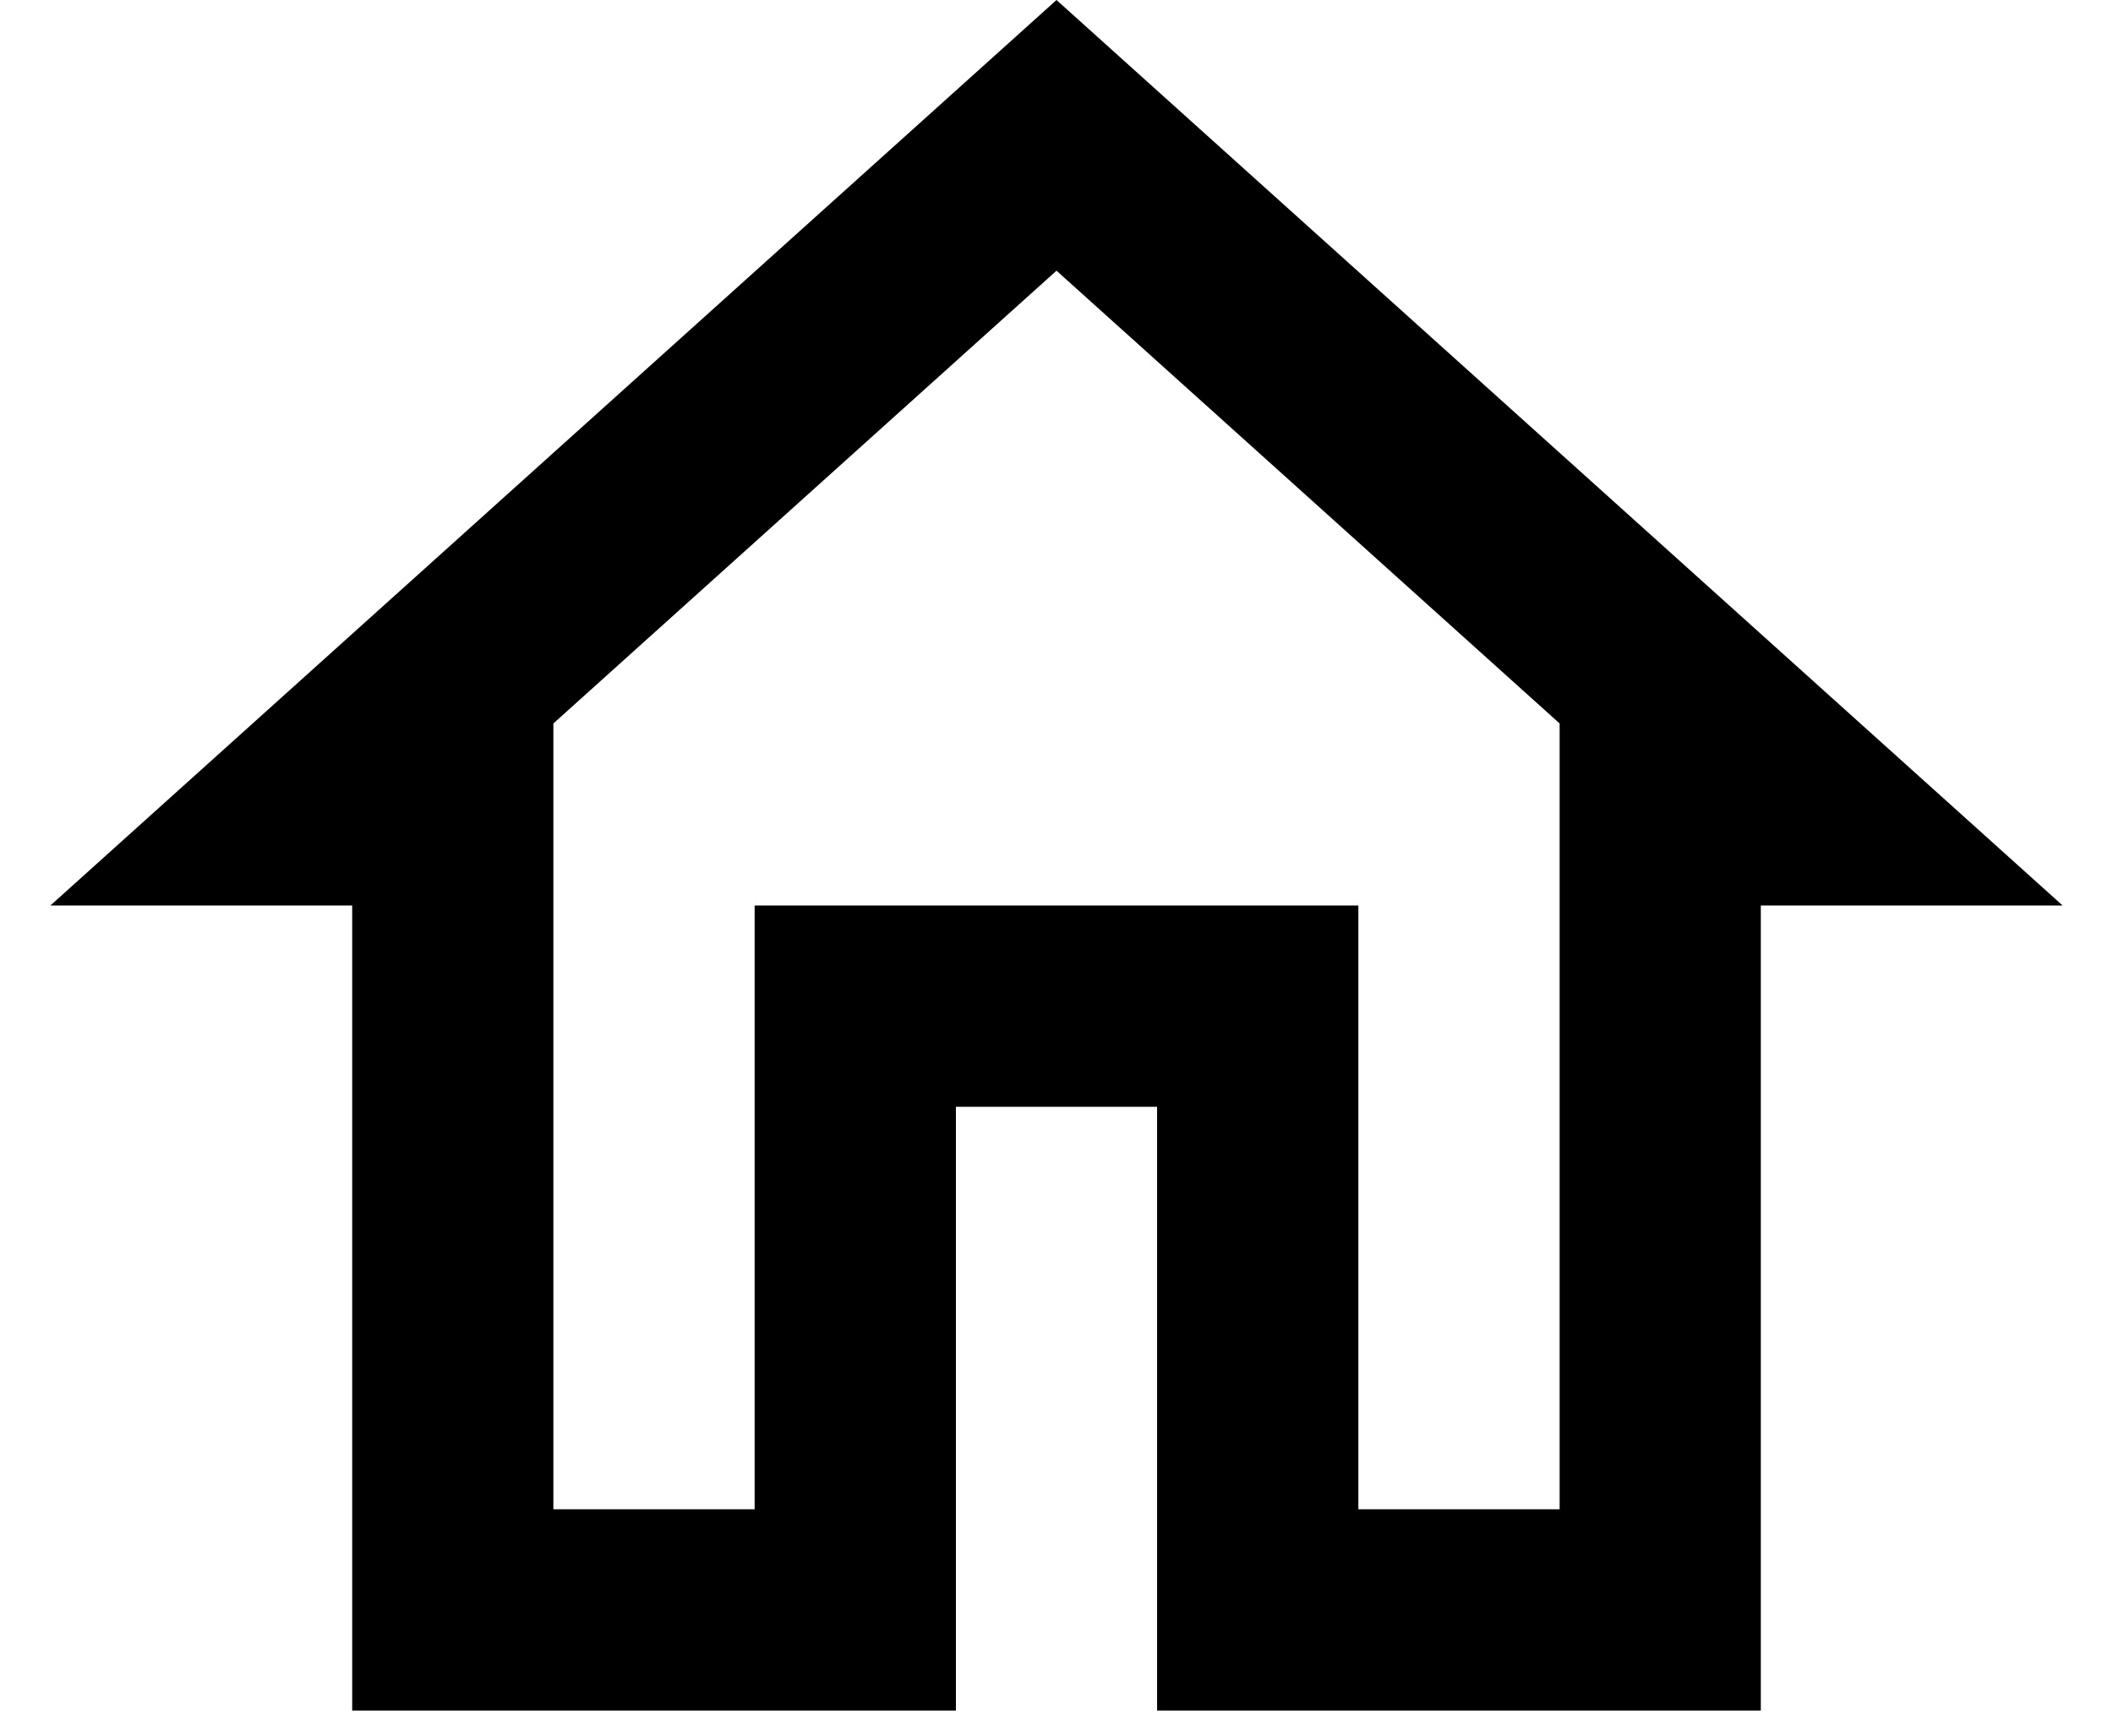 <svg width="28" height="23" viewBox="0 0 28 23" fill="none" xmlns="http://www.w3.org/2000/svg">
<path d="M14 3.587L20.667 9.587V20H18V12H10V20H7.333V9.587L14 3.587ZM14 0L0.667 12H4.667V22.667H12.667V14.667H15.333V22.667H23.333V12H27.333L14 0Z" fill="currentColor"/>
</svg>
